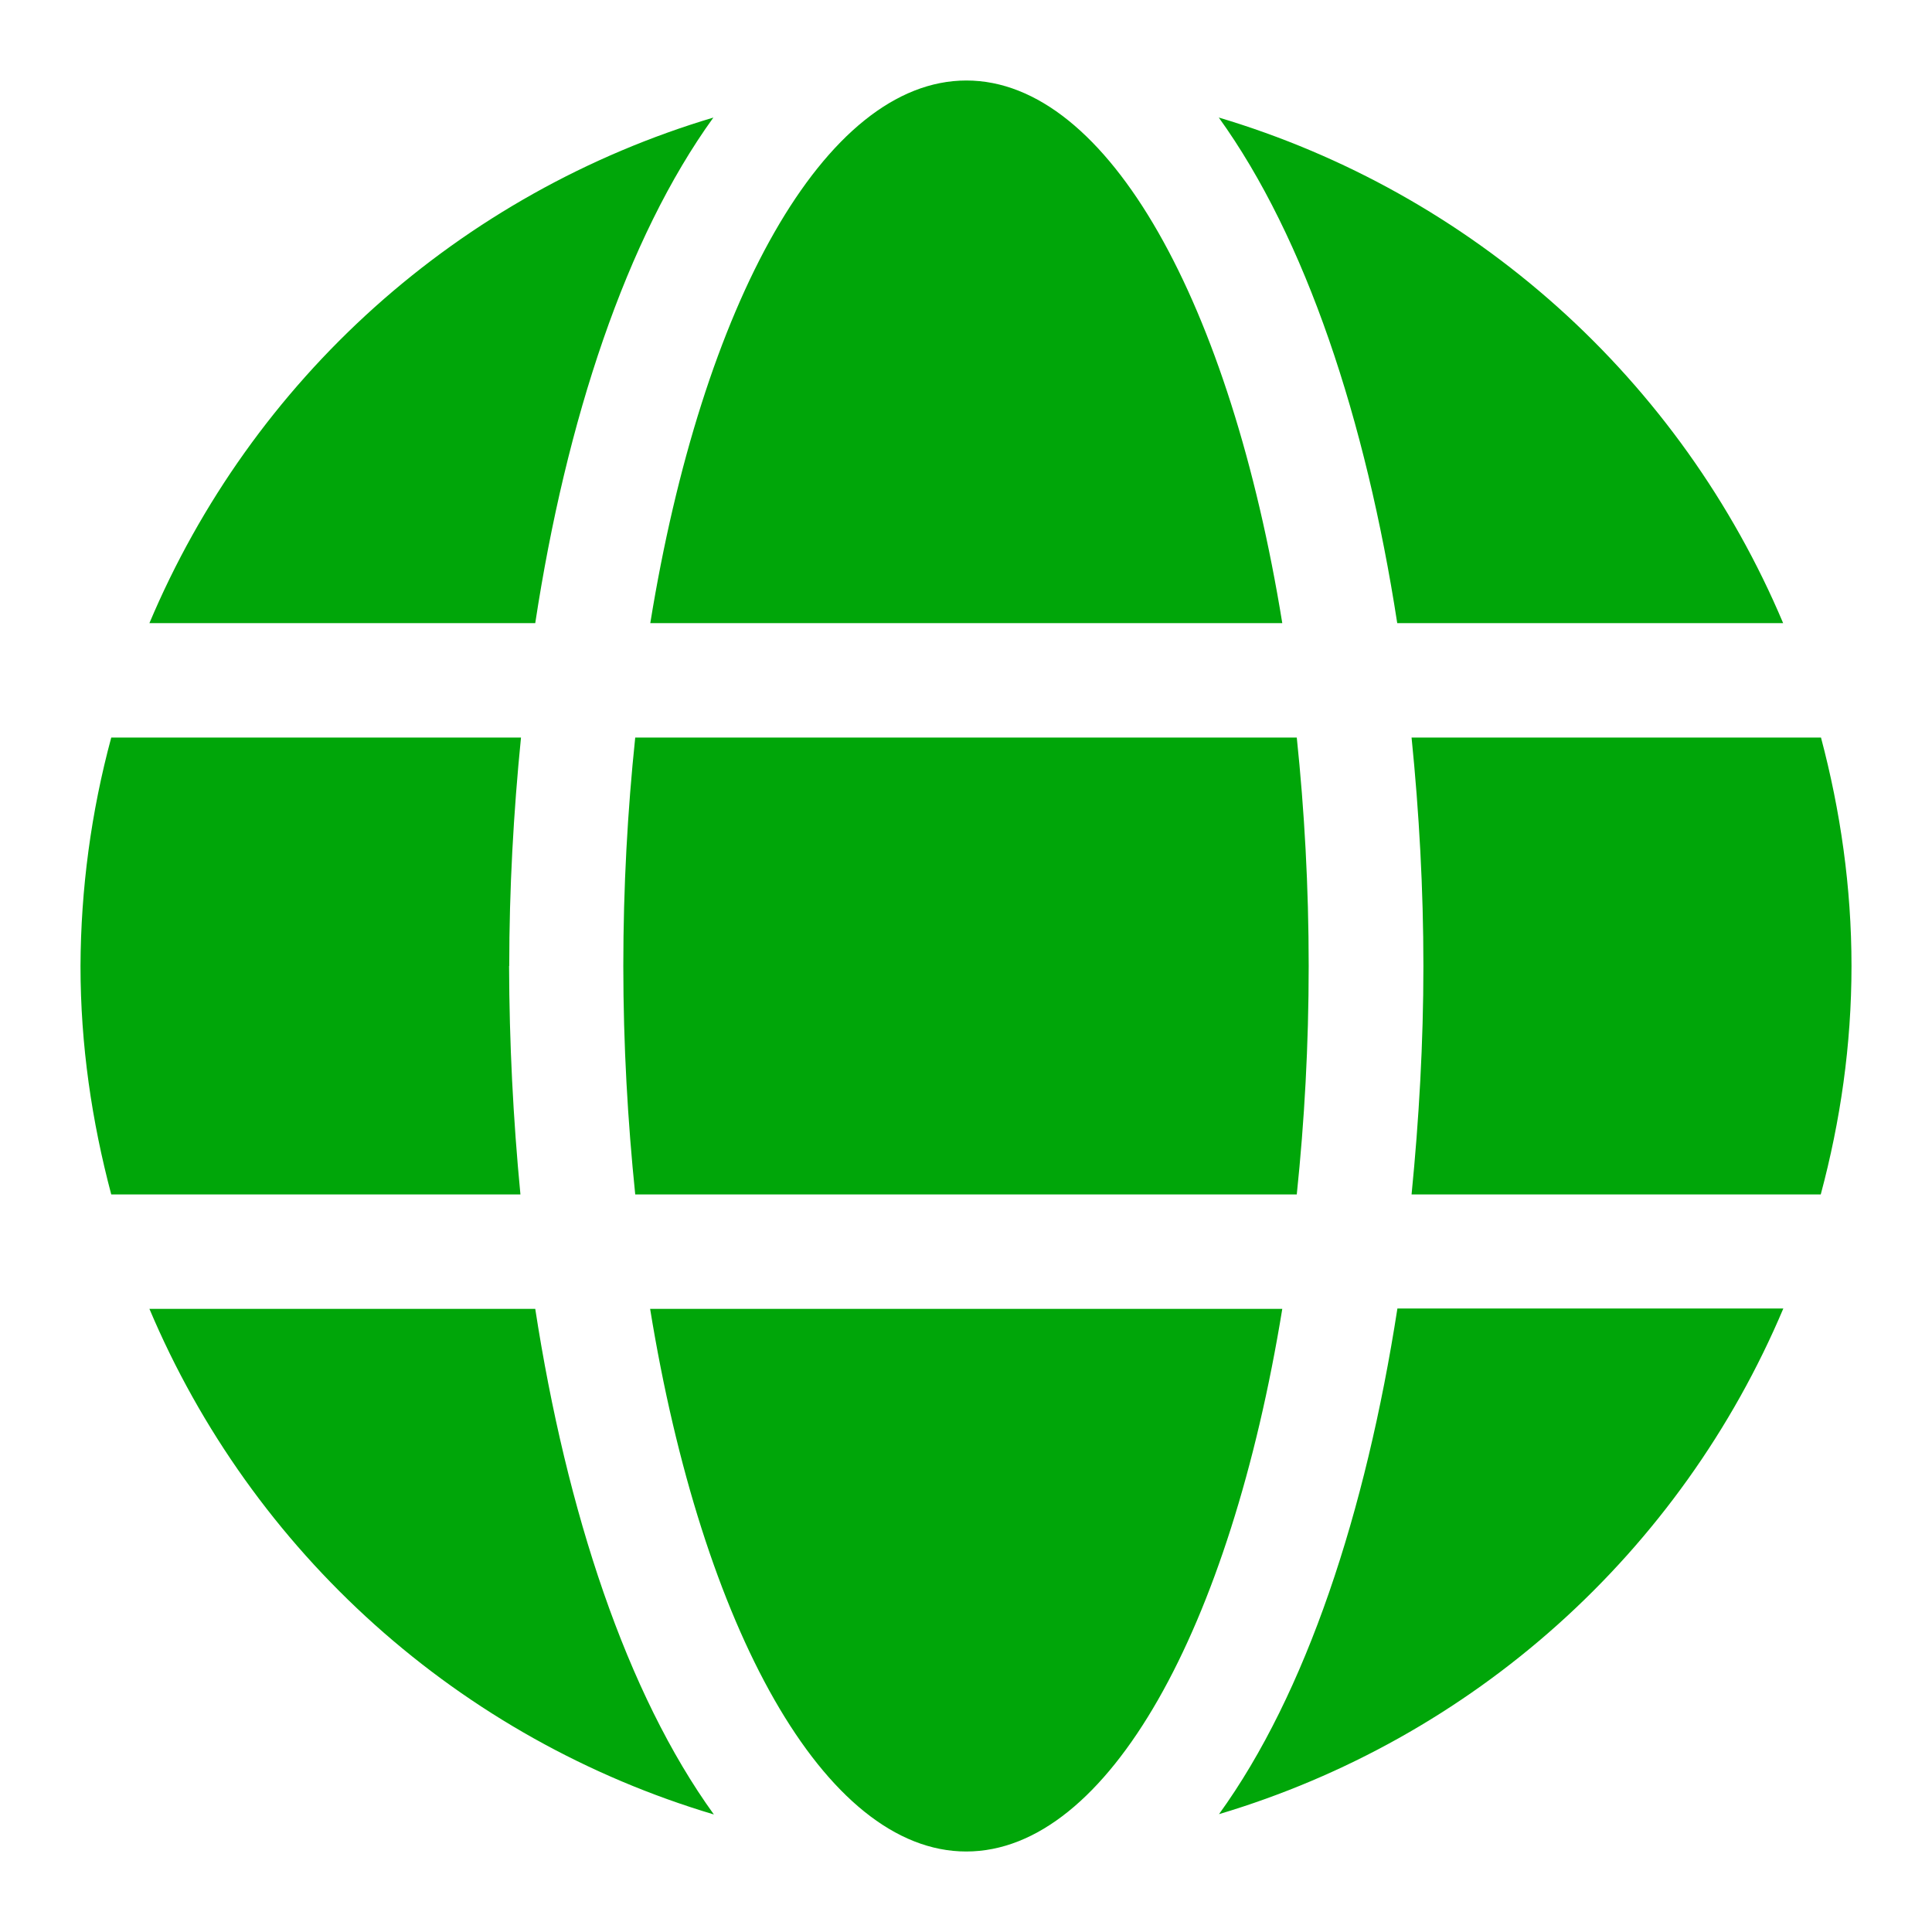 <svg width="24" height="24" viewBox="0 0 24 24" fill="none" xmlns="http://www.w3.org/2000/svg">
<g id="Frame">
<path id="Vector" d="M15.929 7.741C15.287 3.781 13.769 1 12.005 1C10.24 1 8.72 3.781 8.078 7.741H15.929ZM8.863 1.46C7.304 1.925 5.867 2.729 4.655 3.815C3.444 4.901 2.488 6.242 1.856 7.741H6.649C7.034 5.218 7.779 2.96 8.862 1.46H8.863ZM22.151 7.741C21.519 6.242 20.562 4.901 19.35 3.815C18.137 2.729 16.7 1.925 15.14 1.46C16.221 2.96 16.967 5.216 17.357 7.741H22.15H22.151ZM6.326 12C6.326 11.048 6.379 10.091 6.472 9.162H1.382C1.132 10.088 1.004 11.041 1 12C1 12.984 1.141 13.93 1.382 14.838H6.465C6.374 13.895 6.327 12.948 6.324 12H6.326ZM7.743 12C7.743 12.985 7.798 13.93 7.891 14.838H16.109C16.204 13.927 16.257 12.984 16.257 12C16.257 11.018 16.204 10.07 16.109 9.162H7.891C7.796 10.07 7.743 11.016 7.743 12ZM22.621 9.162H17.535C17.629 10.094 17.682 11.048 17.682 12C17.682 12.952 17.627 13.909 17.535 14.838H22.618C22.862 13.927 23 12.984 23 12C23 11.018 22.862 10.07 22.621 9.162ZM15.143 22.536C16.702 22.071 18.139 21.267 19.351 20.181C20.563 19.095 21.52 17.754 22.153 16.255H17.359C16.967 18.782 16.226 21.04 15.143 22.536ZM1.856 16.259C2.489 17.758 3.446 19.099 4.658 20.185C5.87 21.271 7.308 22.075 8.868 22.54C7.784 21.04 7.039 18.784 6.649 16.259H1.856ZM8.076 16.259C8.72 20.219 10.24 23 12.003 23C13.768 23 15.284 20.219 15.929 16.259H8.076Z" fill="#00a609"/>
</g>
</svg>
